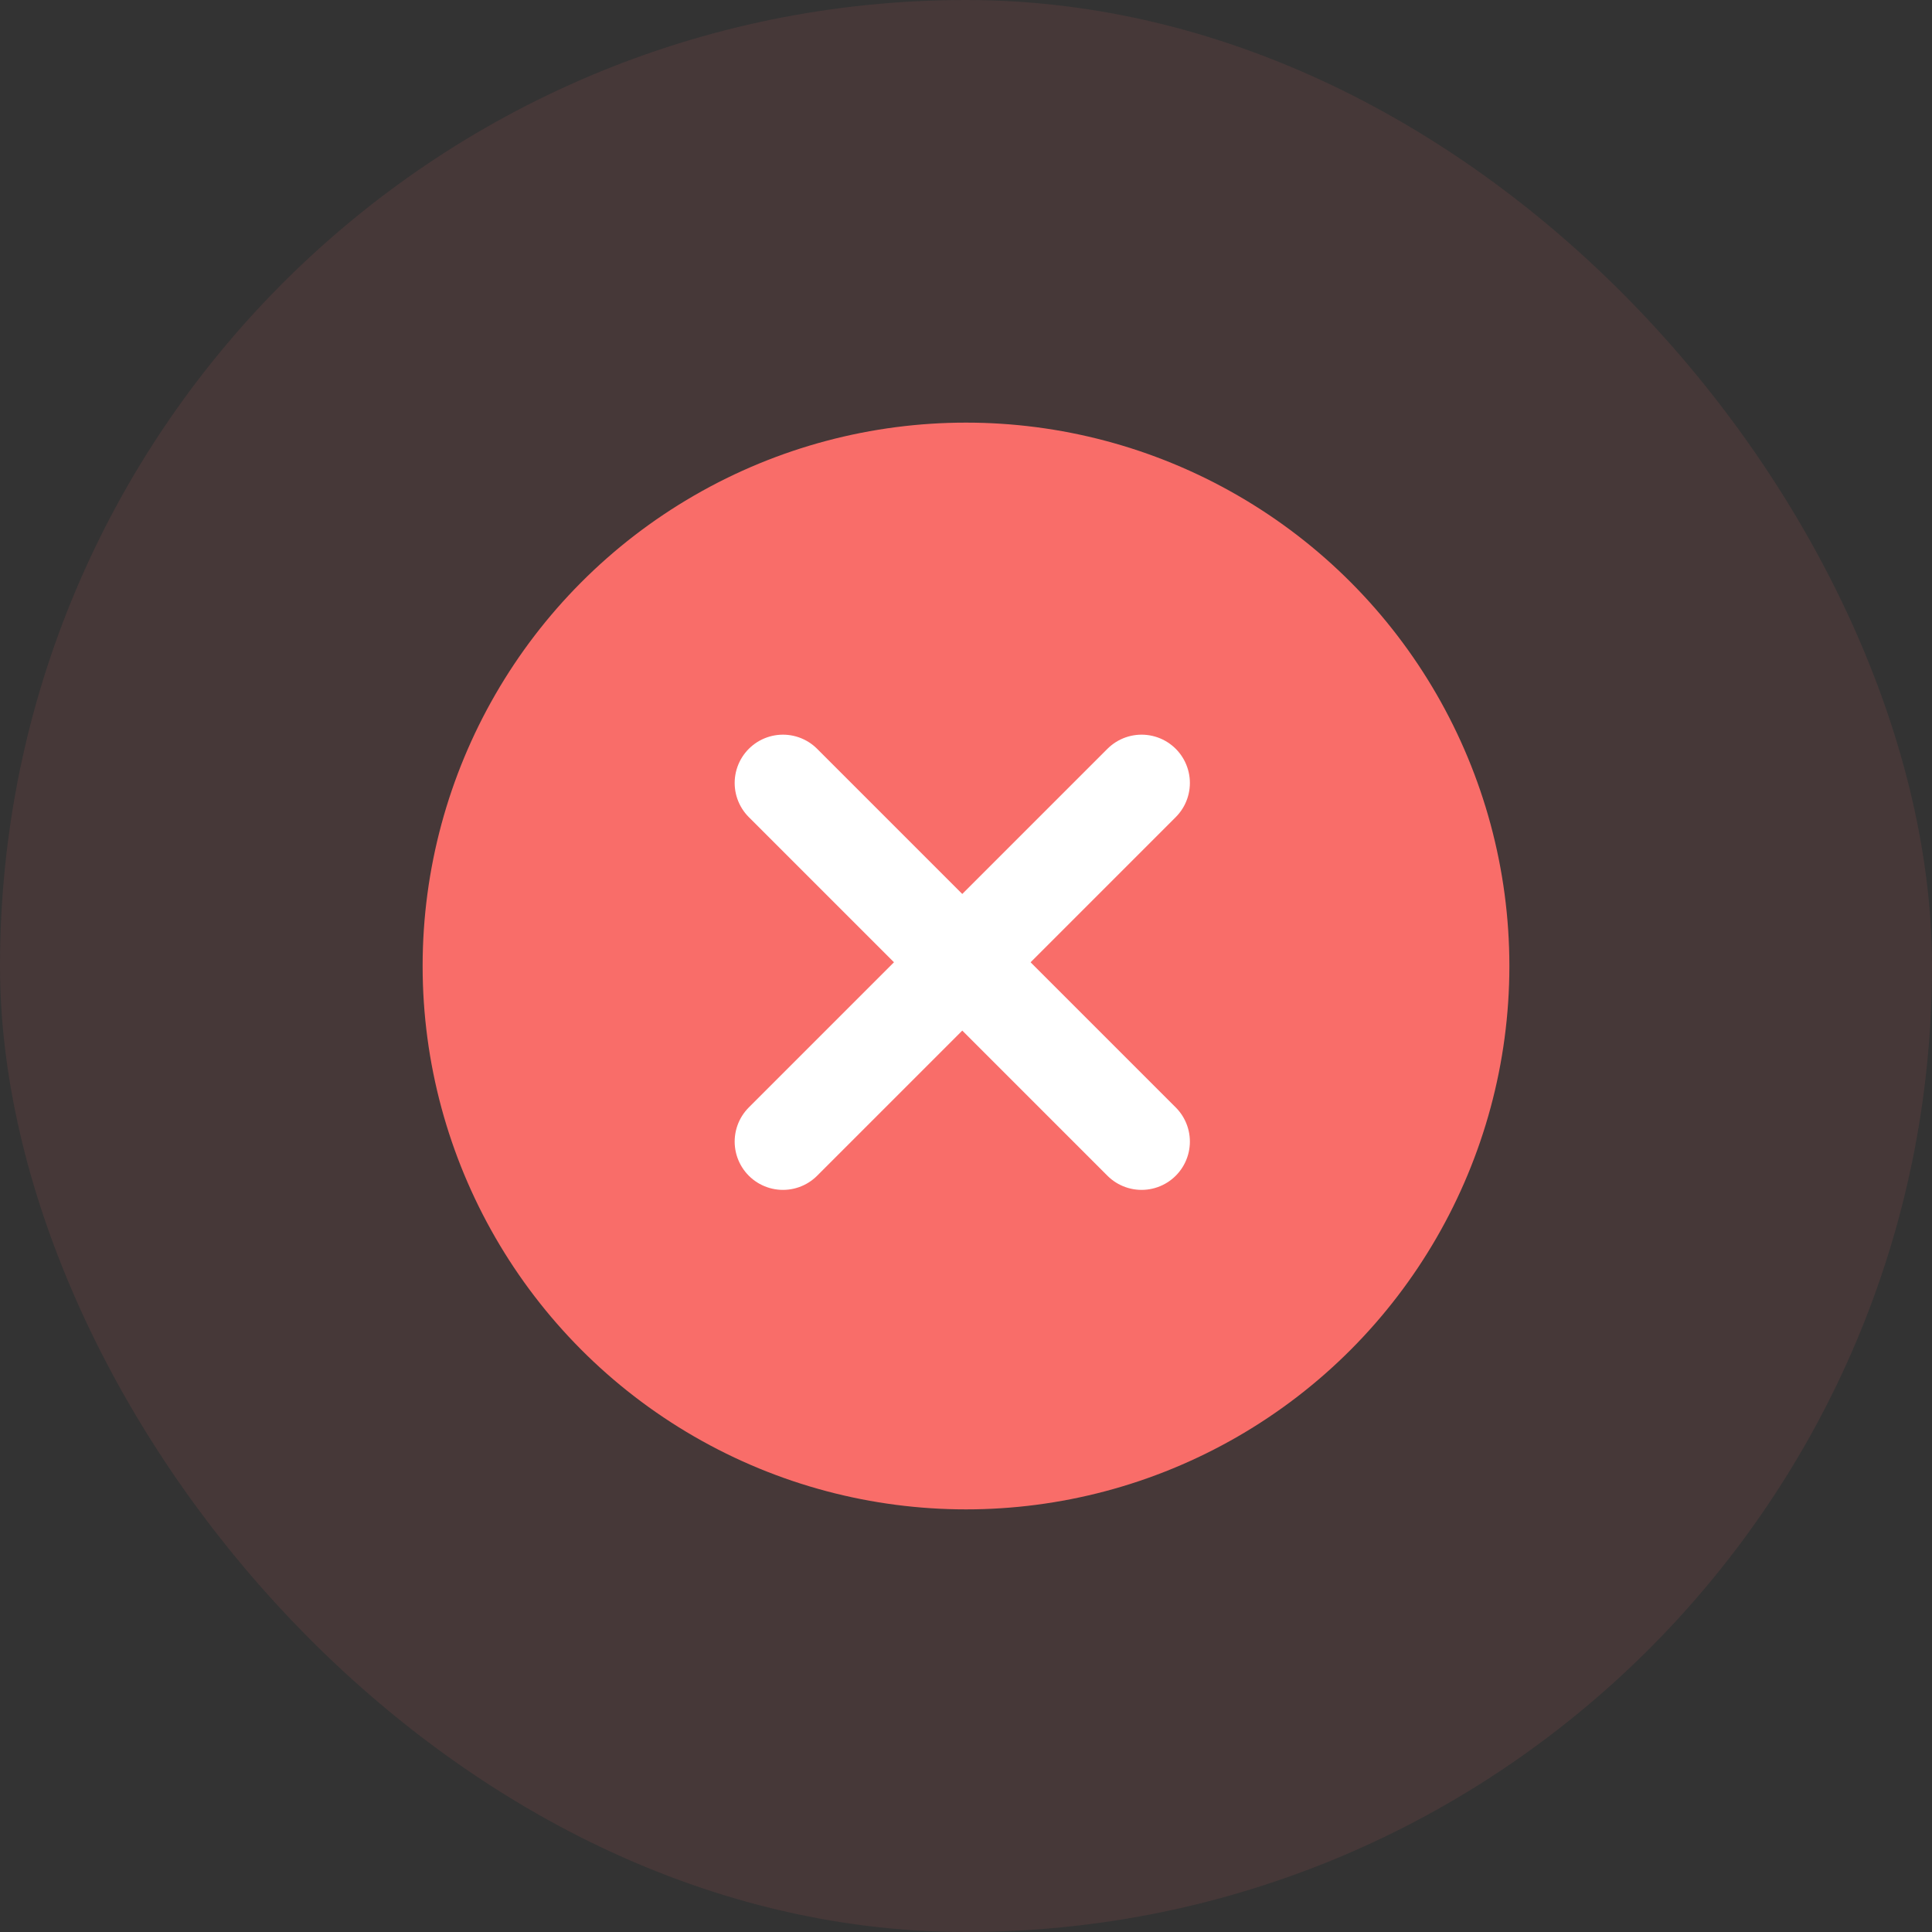 <svg width="160" height="160" viewBox="0 0 160 160" fill="none" xmlns="http://www.w3.org/2000/svg">
<rect x="0" y="0" width="160" height="160" fill="#333333" stroke="none"/>
<g clip-path="url(#clip0_277_265)">
<rect width="160" height="160" rx="80" fill="#F96D69" fill-opacity="0.1"/>
<circle cx="80" cy="80" r="45" fill="#F96D69"/>
<path d="M64.842 64.842L94.541 94.541" stroke="white" stroke-width="8" stroke-linecap="round" stroke-linejoin="round"/>
<path d="M64.842 94.541L94.541 64.842" stroke="white" stroke-width="8" stroke-linecap="round" stroke-linejoin="round"/>
</g>
<defs>
<clipPath id="clip0_277_265">
<rect width="160" height="160" fill="white"/>
</clipPath>
</defs>
</svg>
